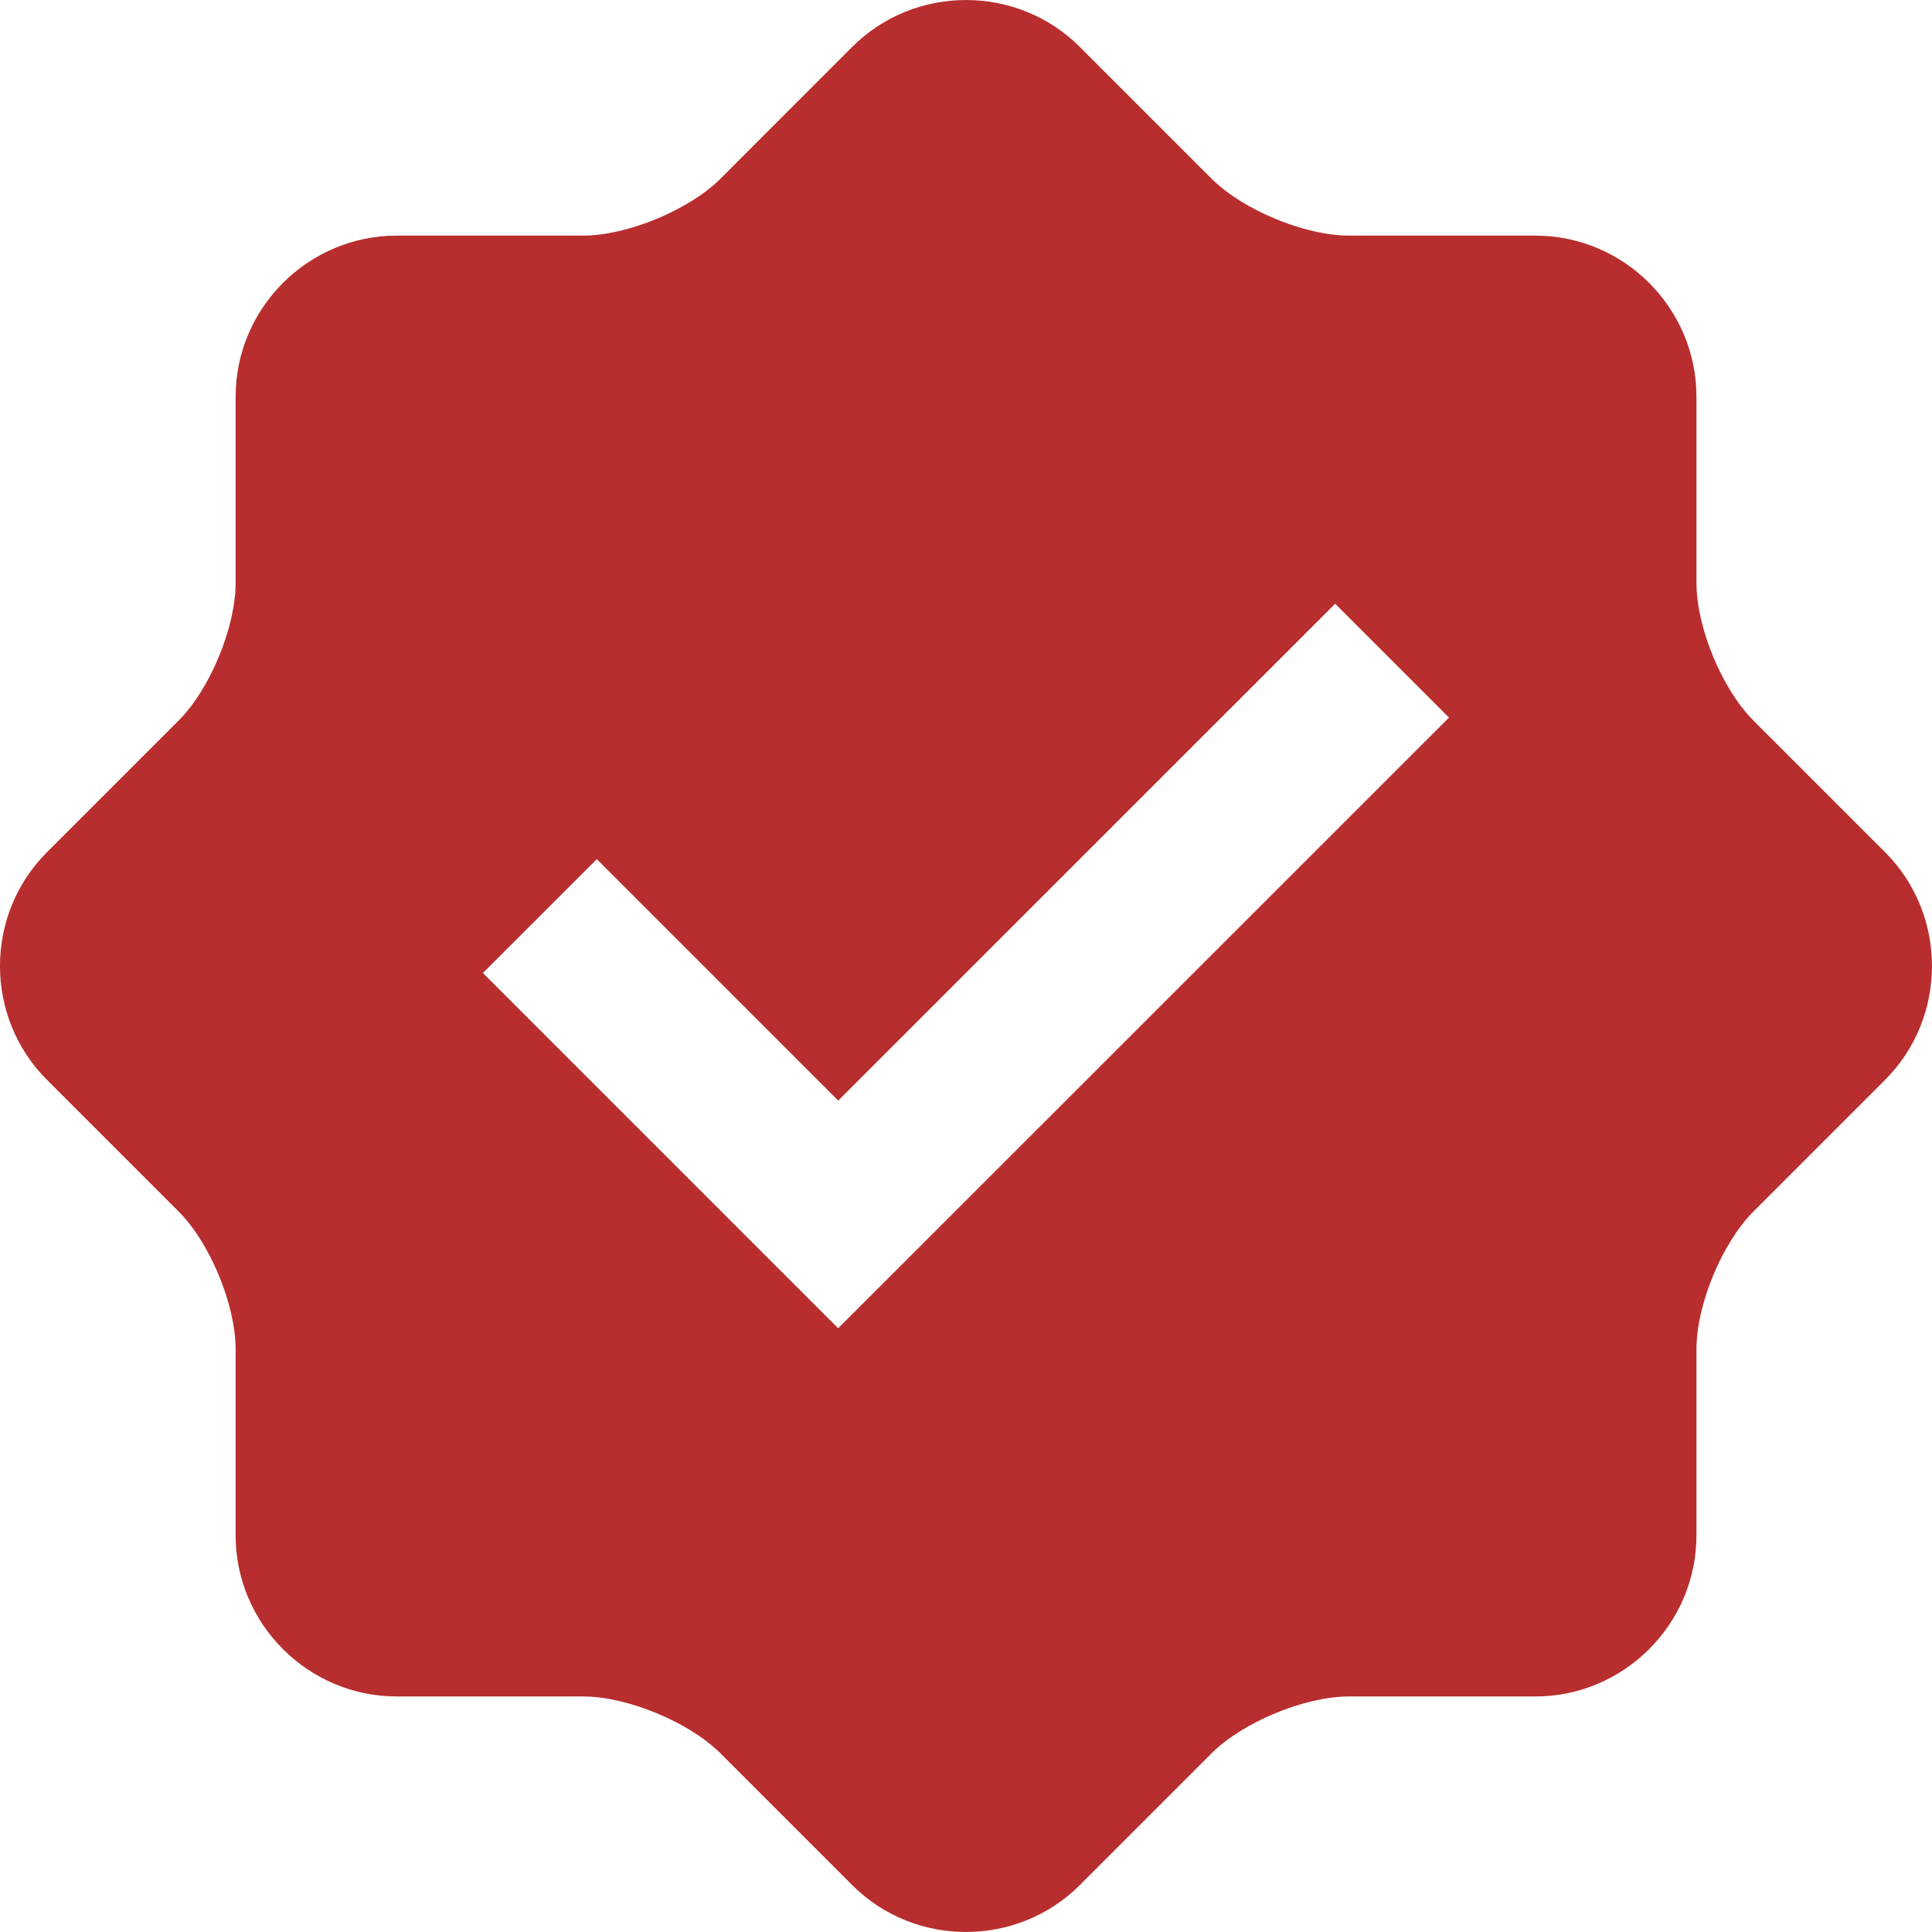 <svg xmlns="http://www.w3.org/2000/svg" width="24" height="24" viewBox="0 0 24 24">
  <path fill="#B82E2E" d="M23.417,18.586 L21.78,16.949 C21.392,16.561 21.074,15.793 21.074,15.242 L21.074,12.928 C21.074,11.827 20.174,10.927 19.073,10.927 L16.758,10.927 C16.208,10.927 15.439,10.608 15.051,10.22 L13.414,8.583 C12.637,7.806 11.363,7.806 10.586,8.583 L8.949,10.221 C8.56,10.609 7.791,10.927 7.242,10.927 L4.928,10.927 C3.828,10.927 2.927,11.827 2.927,12.928 L2.927,15.242 C2.927,15.791 2.609,16.561 2.221,16.949 L0.584,18.586 C-0.195,19.363 -0.195,20.637 0.584,21.415 L2.221,23.052 C2.609,23.44 2.927,24.21 2.927,24.759 L2.927,27.073 C2.927,28.173 3.828,29.074 4.928,29.074 L7.242,29.074 C7.792,29.074 8.561,29.392 8.949,29.78 L10.586,31.417 C11.363,32.194 12.637,32.194 13.414,31.417 L15.051,29.78 C15.44,29.392 16.208,29.074 16.758,29.074 L19.073,29.074 C20.174,29.074 21.074,28.173 21.074,27.073 L21.074,24.759 C21.074,24.208 21.392,23.44 21.78,23.052 L23.417,21.415 C24.194,20.637 24.194,19.363 23.417,18.586 Z M10.412,24.5 L5.999,20.087 L7.414,18.673 L10.413,21.672 L16.586,15.5 L18,16.914 L10.412,24.5 Z" transform="translate(0 -8)"/>
</svg>
